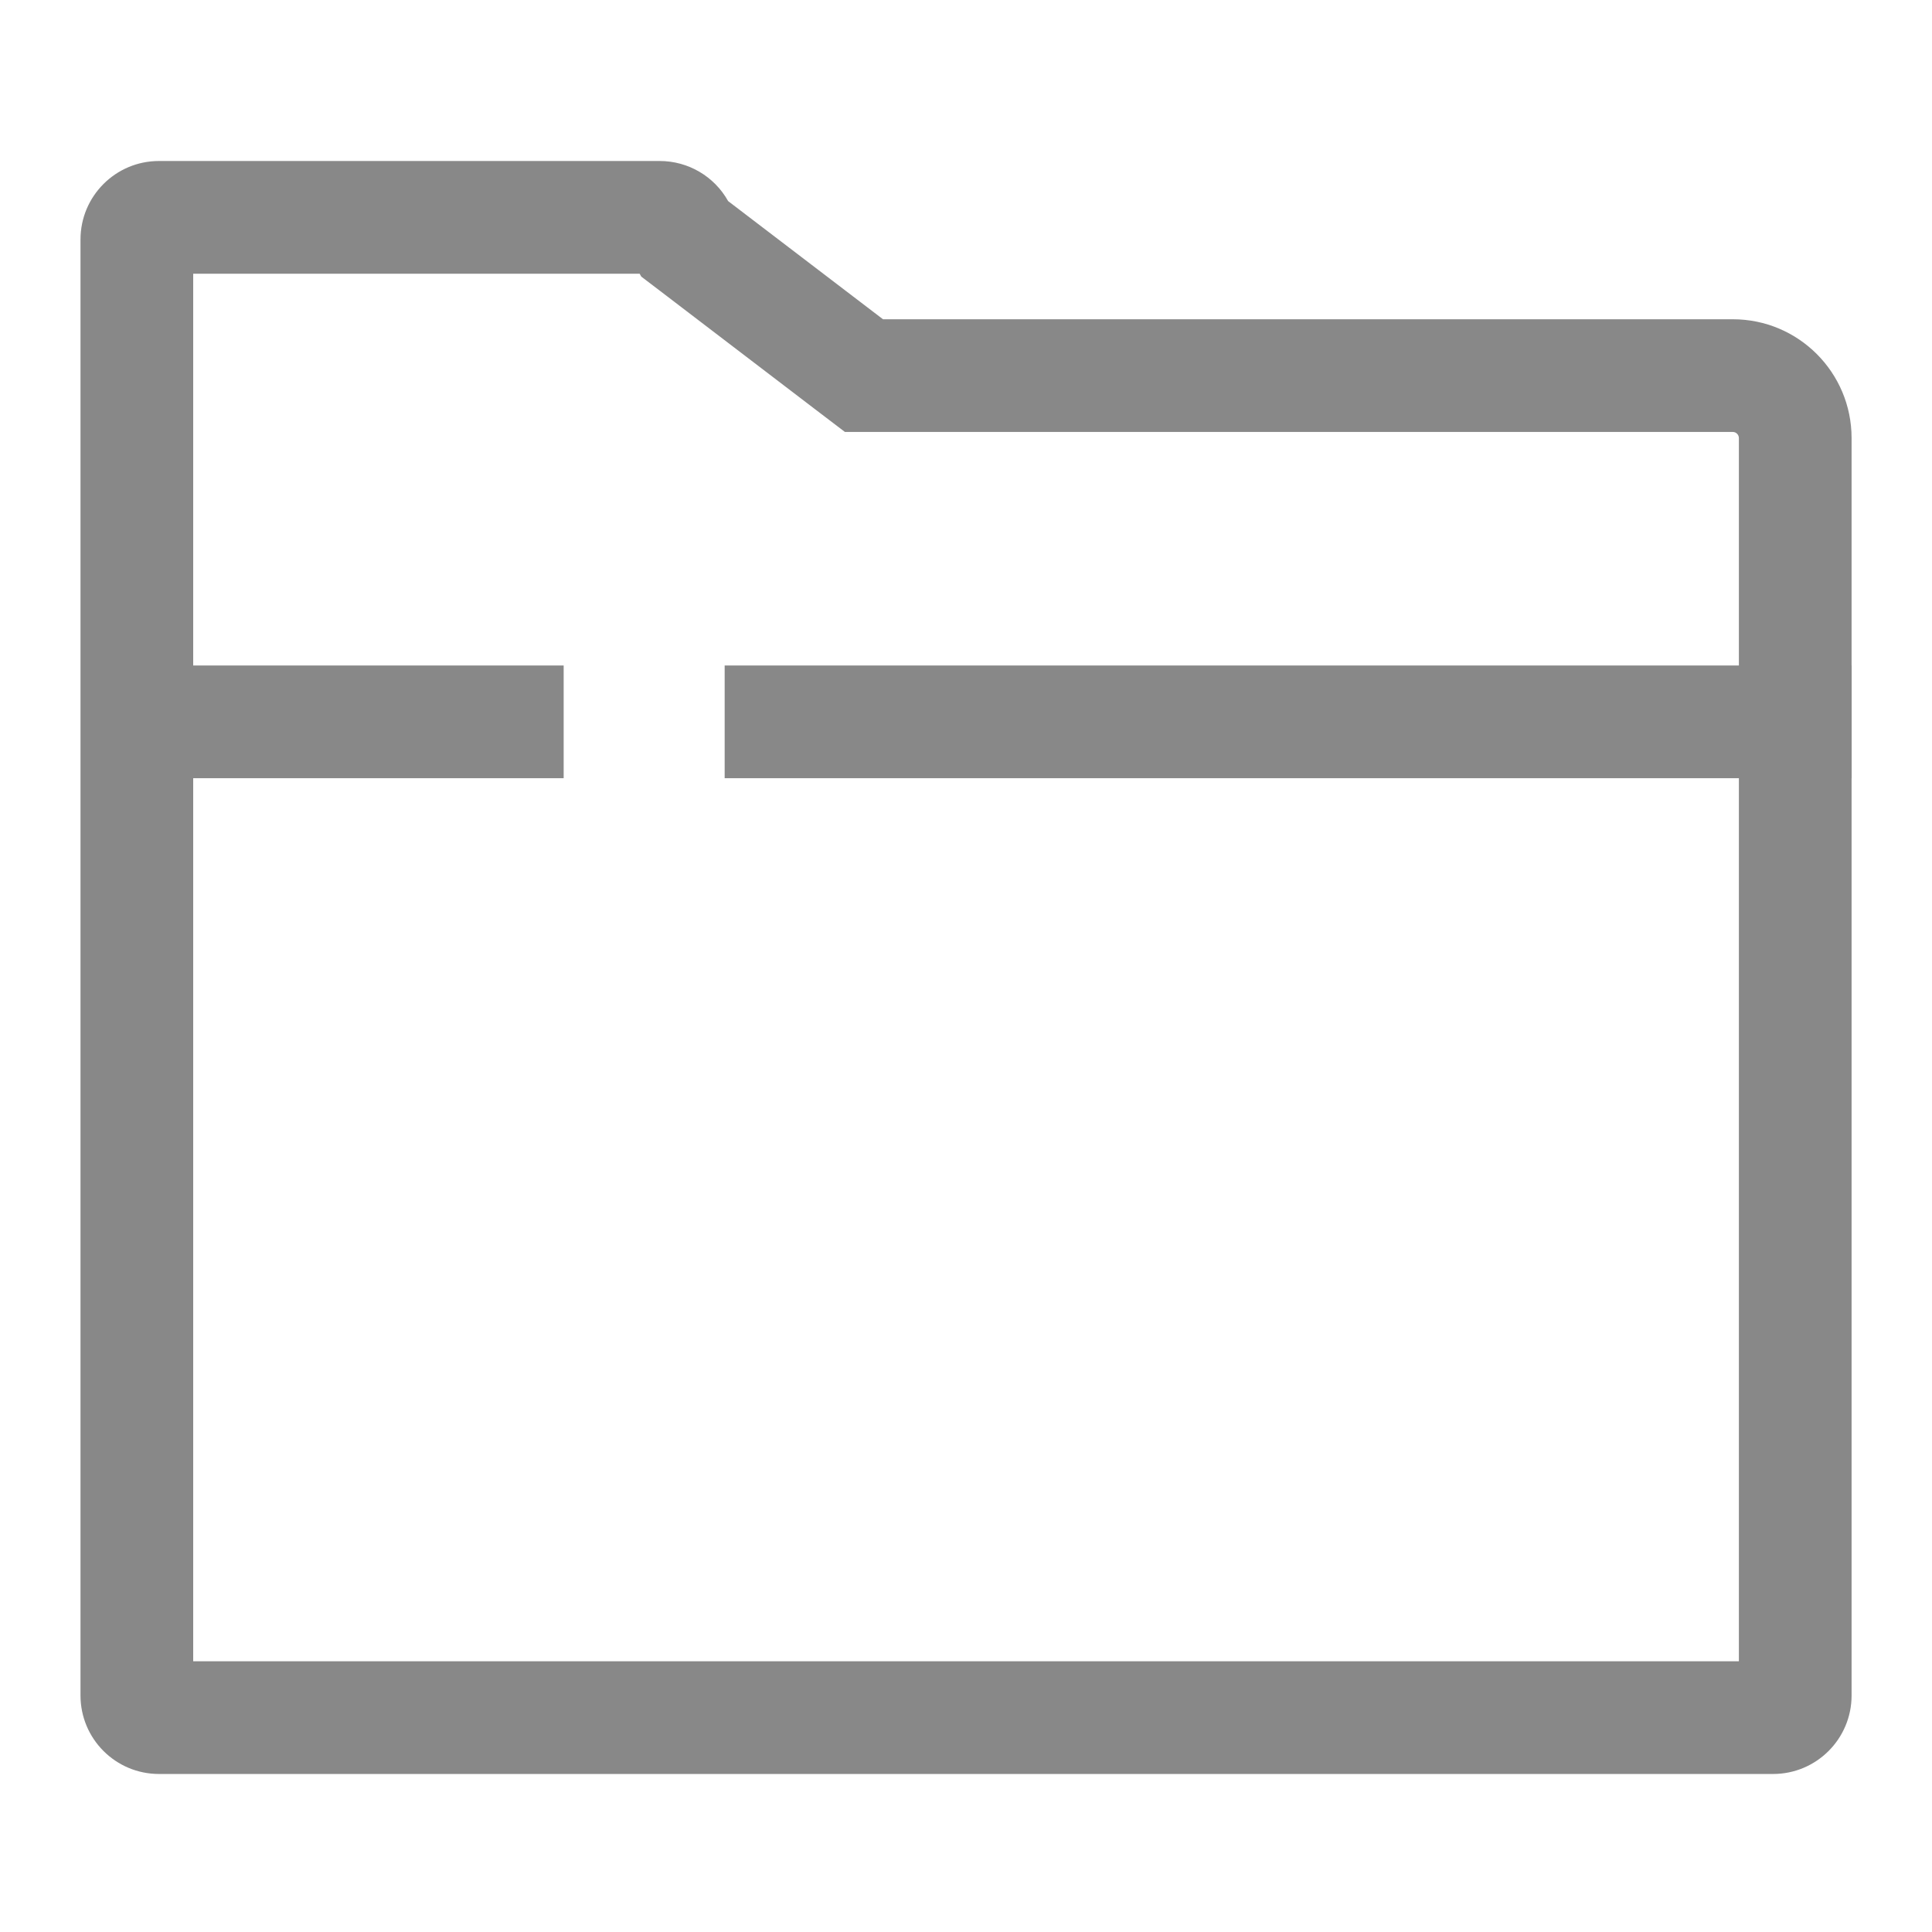 <?xml version="1.0" encoding="UTF-8"?>
<svg width="24px" height="24px" viewBox="0 0 24 24" version="1.1" xmlns="http://www.w3.org/2000/svg" xmlns:xlink="http://www.w3.org/1999/xlink">
    <!-- Generator: Sketch 50 (54983) - http://www.bohemiancoding.com/sketch -->
    <title>icon-tab-files</title>
    <desc>Created with Sketch.</desc>
    <defs></defs>
    <g id="icon-tab-files" stroke="none" stroke-width="1" fill="none" fill-rule="evenodd">
        <polygon id="Fill-1" fill="#888888" points="9.002 9.667 23.002 9.667 23.002 8.267 9.002 8.267"></polygon>
        <polygon id="Fill-2" fill="#888888" points="2.002 9.667 7.002 9.667 7.002 8.267 2.002 8.267"></polygon>
        <path d="M8.195,2 L1.975,2 C1.436,2 1,2.437 1,2.975 L1,18.008 L1,19.016 L1,21.062 C1,21.6 1.436,22.037 1.975,22.037 L22.026,22.037 C22.565,22.037 23.001,21.6 23.001,21.062 L23.001,5.442 C23.001,4.627 22.341,3.966 21.526,3.966 L10.969,3.966 L9.045,2.498 C8.873,2.19 8.548,2 8.195,2 M7.946,3.4 L7.966,3.436 L8.196,3.611 L10.119,5.079 L10.496,5.366 L10.969,5.366 L21.526,5.366 C21.567,5.366 21.601,5.4 21.601,5.442 L21.601,20.637 L2.4,20.637 L2.4,19.016 L2.4,18.008 L2.4,3.4 L7.946,3.4" id="Fill-3" fill="#888888"></path>
    </g>
</svg>